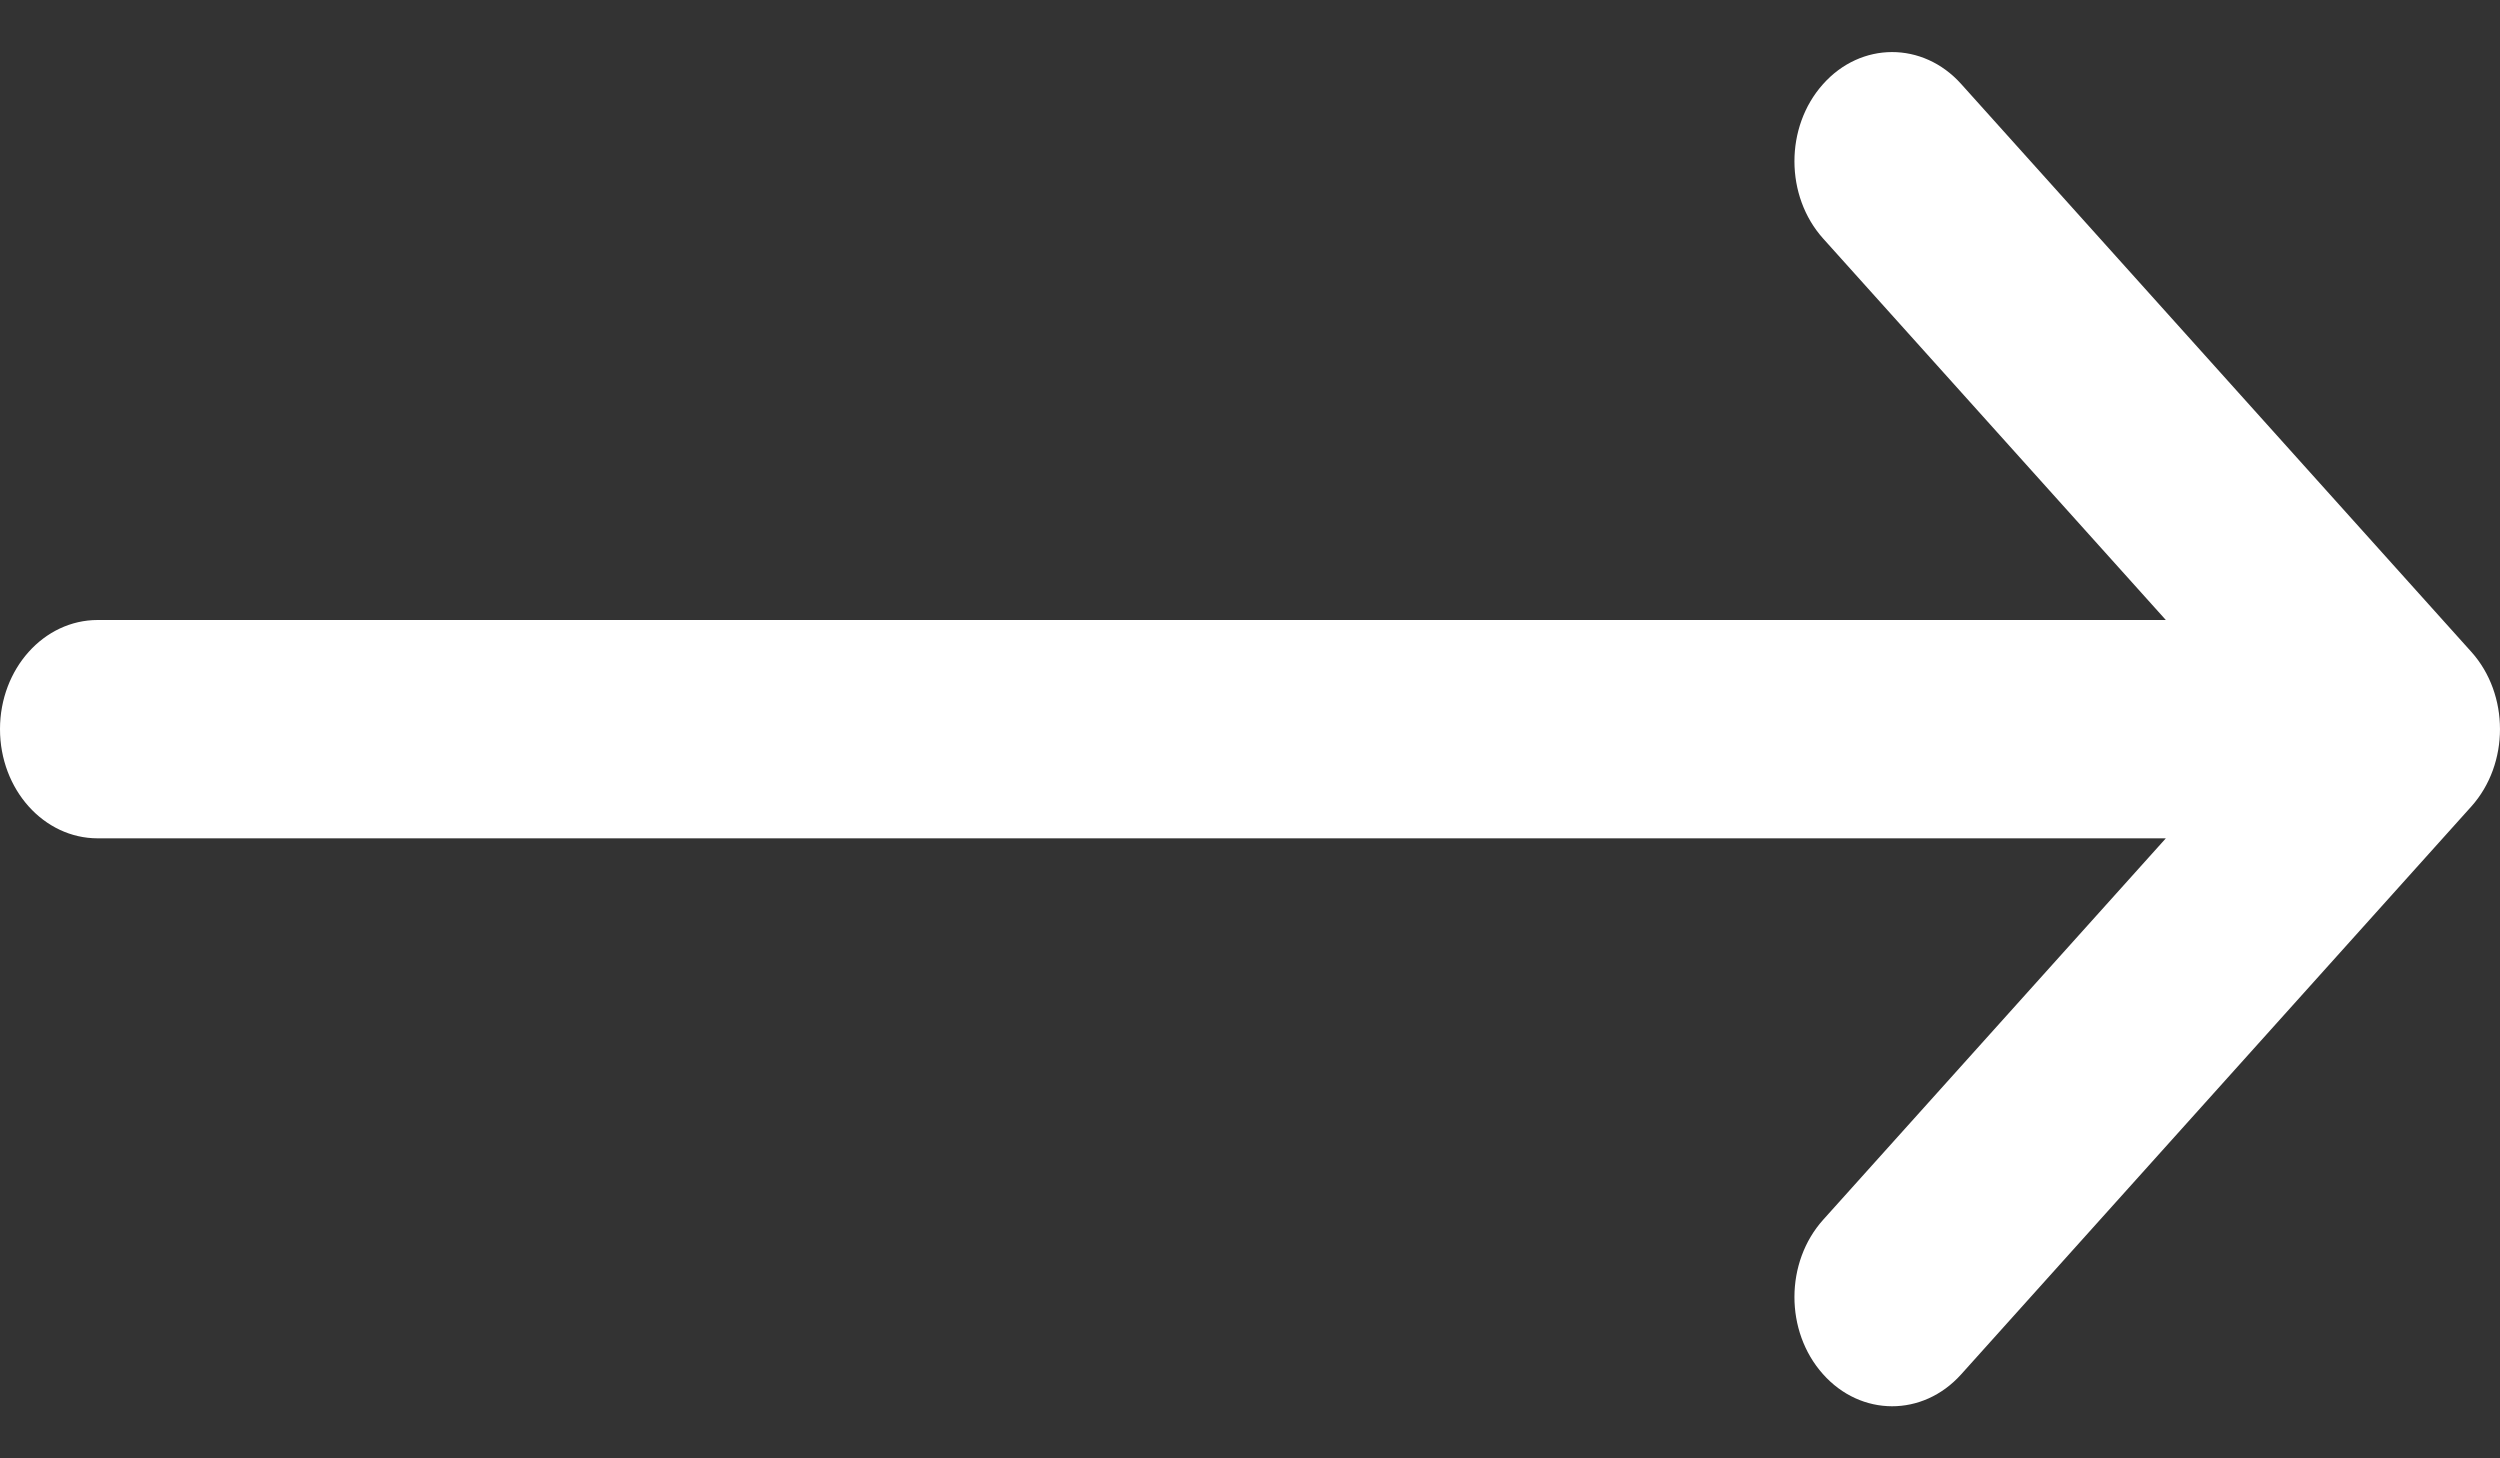 <svg width="24" height="14" viewBox="0 0 24 14" fill="none" xmlns="http://www.w3.org/2000/svg">
<rect x="0" y="0" width="24" height="14" fill="#333333" stroke="none"/>
<g id="Arrow">
<path id="rightArrow" d="M23.725 6.258C23.725 6.258 23.724 6.257 23.724 6.257L18.826 0.805C18.459 0.397 17.865 0.398 17.5 0.809C17.134 1.219 17.136 1.883 17.503 2.291L20.792 5.952H0.938C0.42 5.952 0 6.421 0 7C0 7.579 0.42 8.048 0.938 8.048H20.792L17.503 11.709C17.136 12.117 17.134 12.781 17.5 13.191C17.865 13.602 18.459 13.603 18.826 13.195L23.724 7.743C23.724 7.743 23.725 7.742 23.725 7.742C24.092 7.332 24.091 6.666 23.725 6.258Z" fill="white"/>
</g>
</svg>
